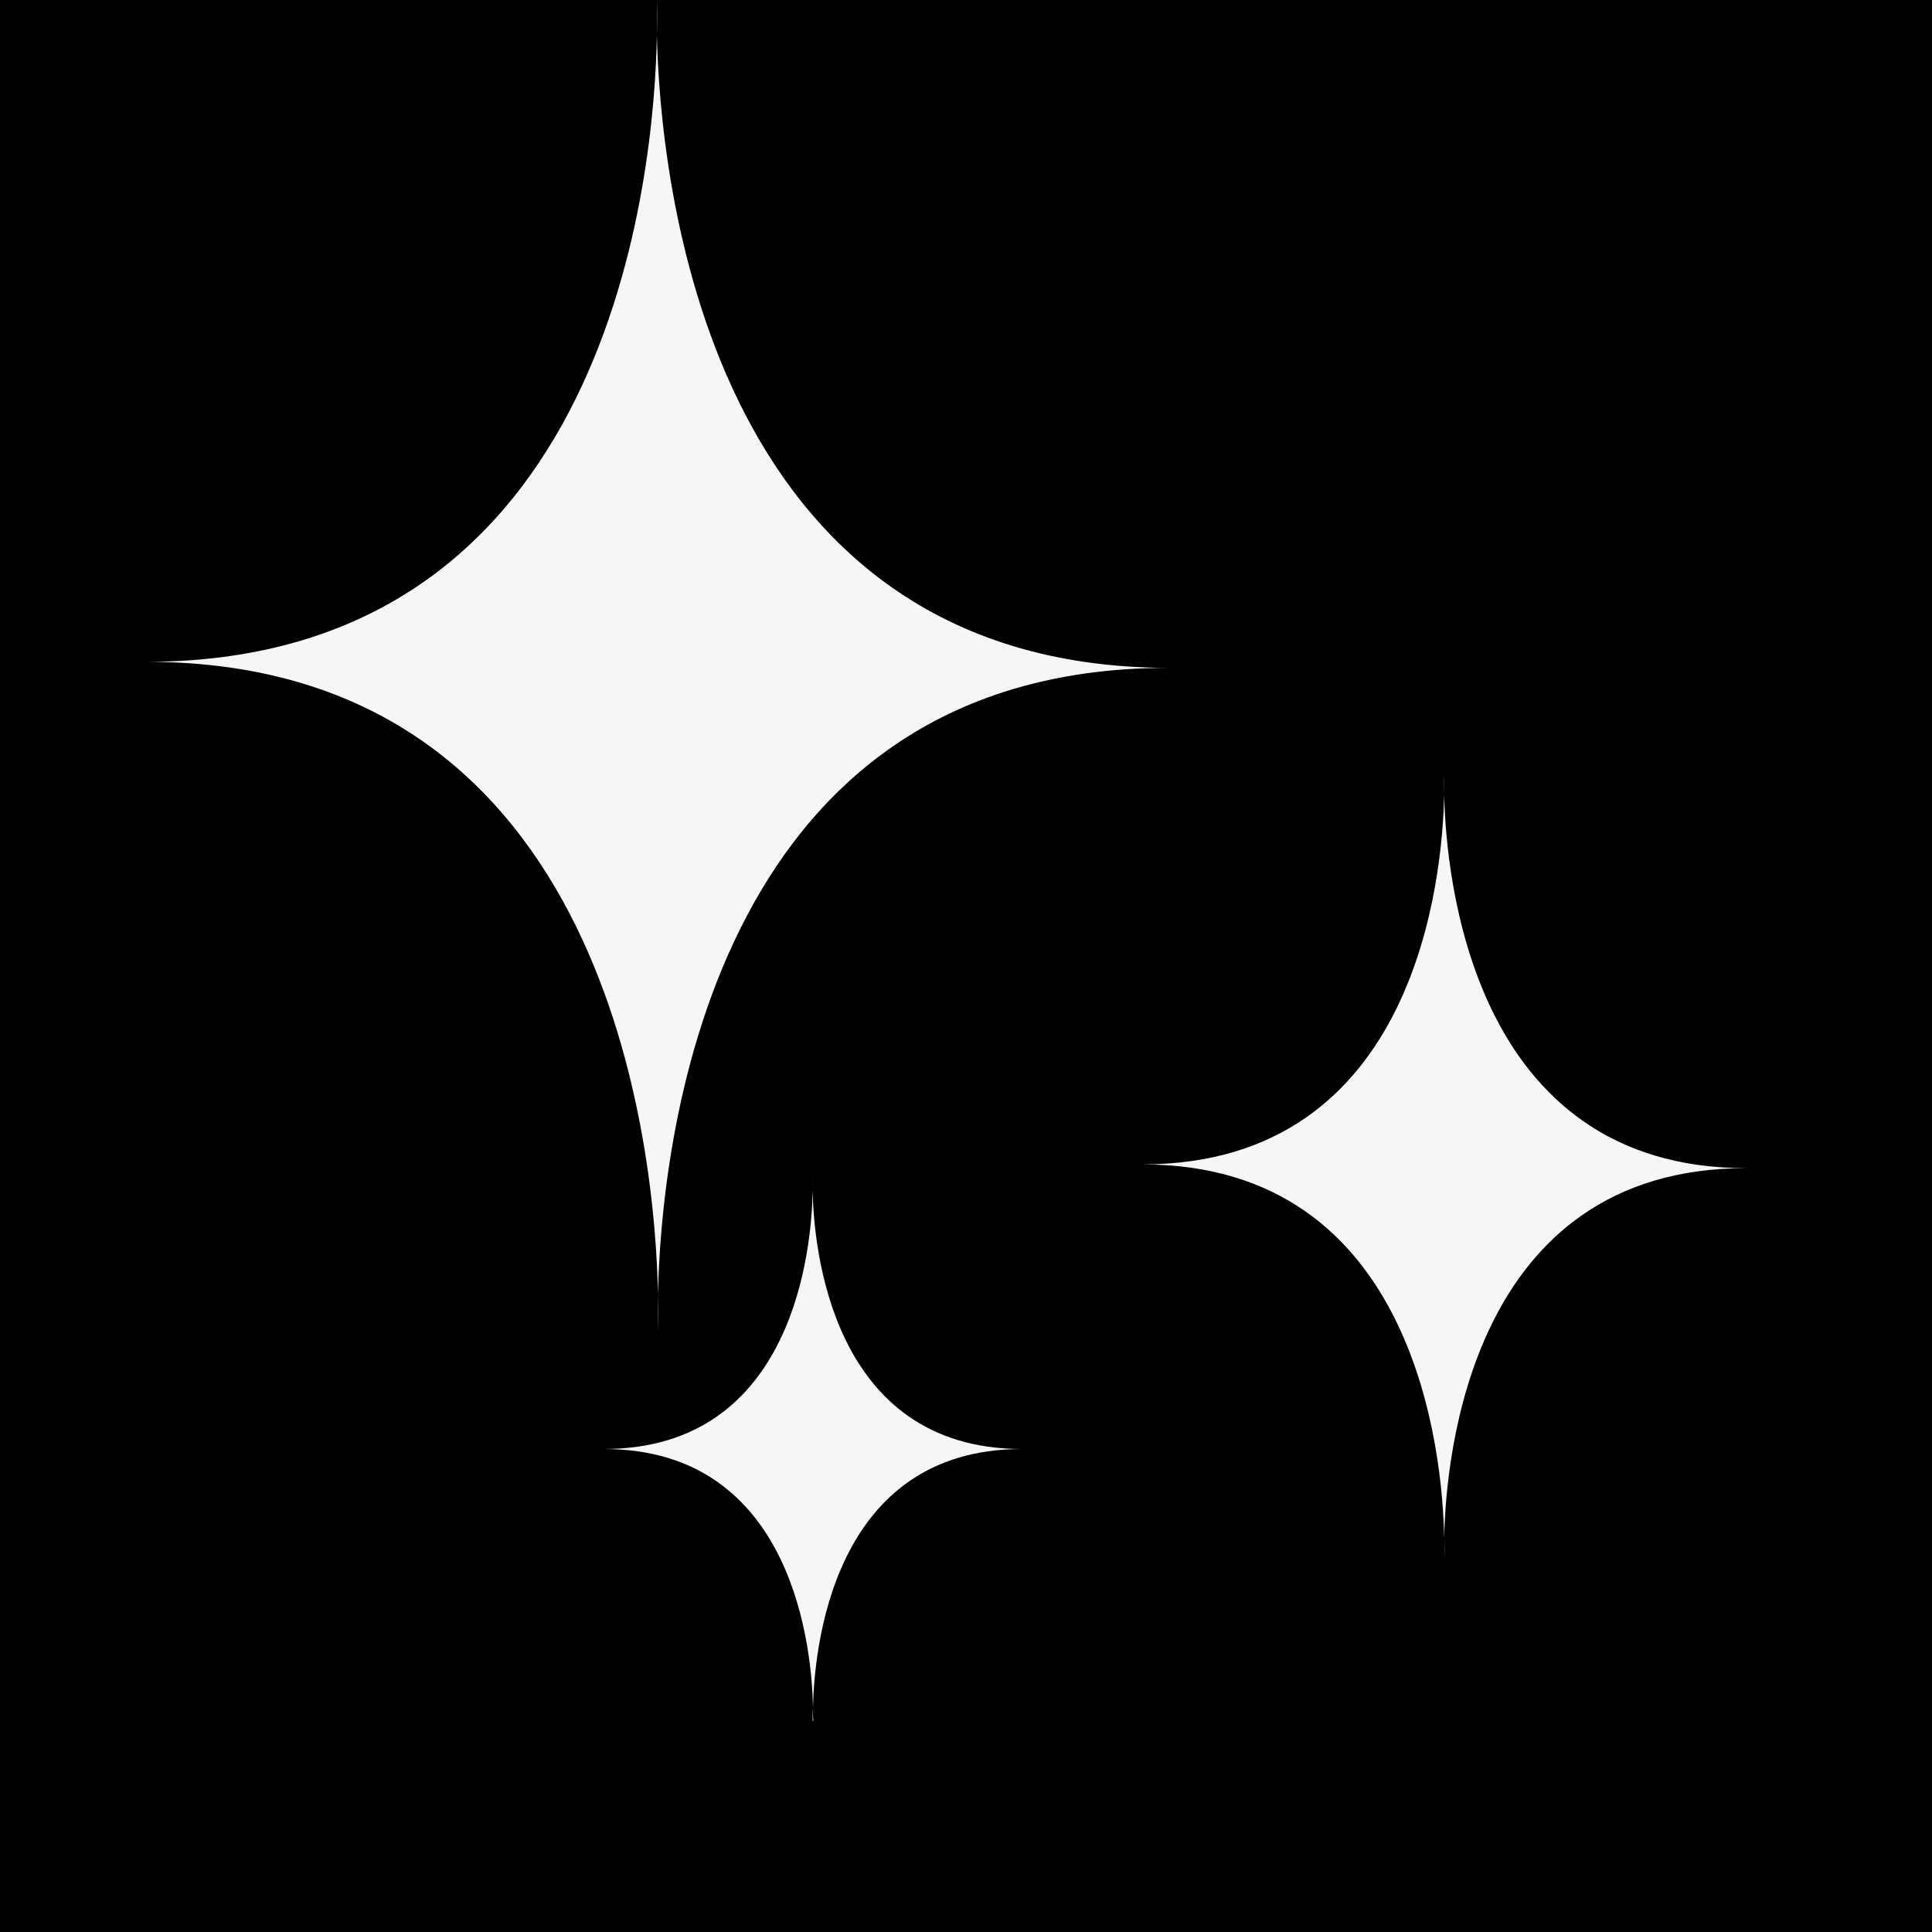 <svg xmlns="http://www.w3.org/2000/svg" viewBox="0 0 16 16">
    <rect x="0" y="0" width="16" height="16" fill="#808080" stroke="none"/>
    <defs>
        <style>
            .icon-canvas-transparent,
            .icon-vs-out {
                fill: 0;
            }

            .icon-canvas-transparent {
                opacity: 0;
            }

            .icon-vs-bg {
                fill: #f6f6f6;
            }
        </style>
    </defs>
    <title>Wizard_16x</title>
    <path class="icon-canvas-transparent" d="M16,0V16H0V0Z" />
    <path class="icon-vs-out"
        d="M15,8.776V10.25s-2.018.083-2.018,2.75H11.018A2.34,2.34,0,0,0,9,10.438V8.776c1.207,0,1.581-1.009,1.69-1.81A3.256,3.256,0,0,0,7.242,9h.205S7,11.4,9,11.4v1.276A2.171,2.171,0,0,0,7.447,15h-1.7A2,2,0,0,0,4,12.842V11.4a1.274,1.274,0,0,0,.982-.4H4.035C4.035,6,0,7,0,7V4.053A3.65,3.65,0,0,0,3.938,0h3.15S7.123,4.053,11,4.053V6h1.982S12.737,8.776,15,8.776Z" />
    <path class="icon-vs-bg"
        d="M1.221,5.481c3.853-.01,4.2-4.072,4.219-5.192.025,1.127.377,5.233,4.234,5.242-3.849,0-4.2,4.05-4.225,5.183C5.426,9.574,5.073,5.486,1.221,5.481ZM5.44,0s0,.111,0,.289C5.444.111,5.44,0,5.44,0Zm.009,11.013s0-.115,0-.3C5.445,10.9,5.449,11.013,5.449,11.013ZM1.209,5.481h0Zm8.471.05h0Zm2.28,1.048c-.013.662-.216,3.064-2.5,3.064h0c2.28,0,2.488,2.423,2.5,3.094.013-.667.218-3.063,2.5-3.063h0C12.182,9.674,11.974,7.245,11.96,6.579Zm0-.171s0,.065,0,.171C11.962,6.473,11.96,6.408,11.96,6.408Zm.007,6.5s0-.067,0-.175C11.965,12.845,11.967,12.912,11.967,12.912ZM6.73,9.86C6.723,10.306,6.591,12,5,12H5c1.59,0,1.725,1.694,1.733,2.143C6.742,13.694,6.873,12,8.464,12h0C6.873,12,6.738,10.306,6.73,9.86Zm0,4.394s0-.043,0-.111C6.734,14.211,6.735,14.254,6.735,14.254Zm0-4.5s0,.042,0,.11C6.731,9.792,6.73,9.75,6.73,9.75Z" />
</svg>